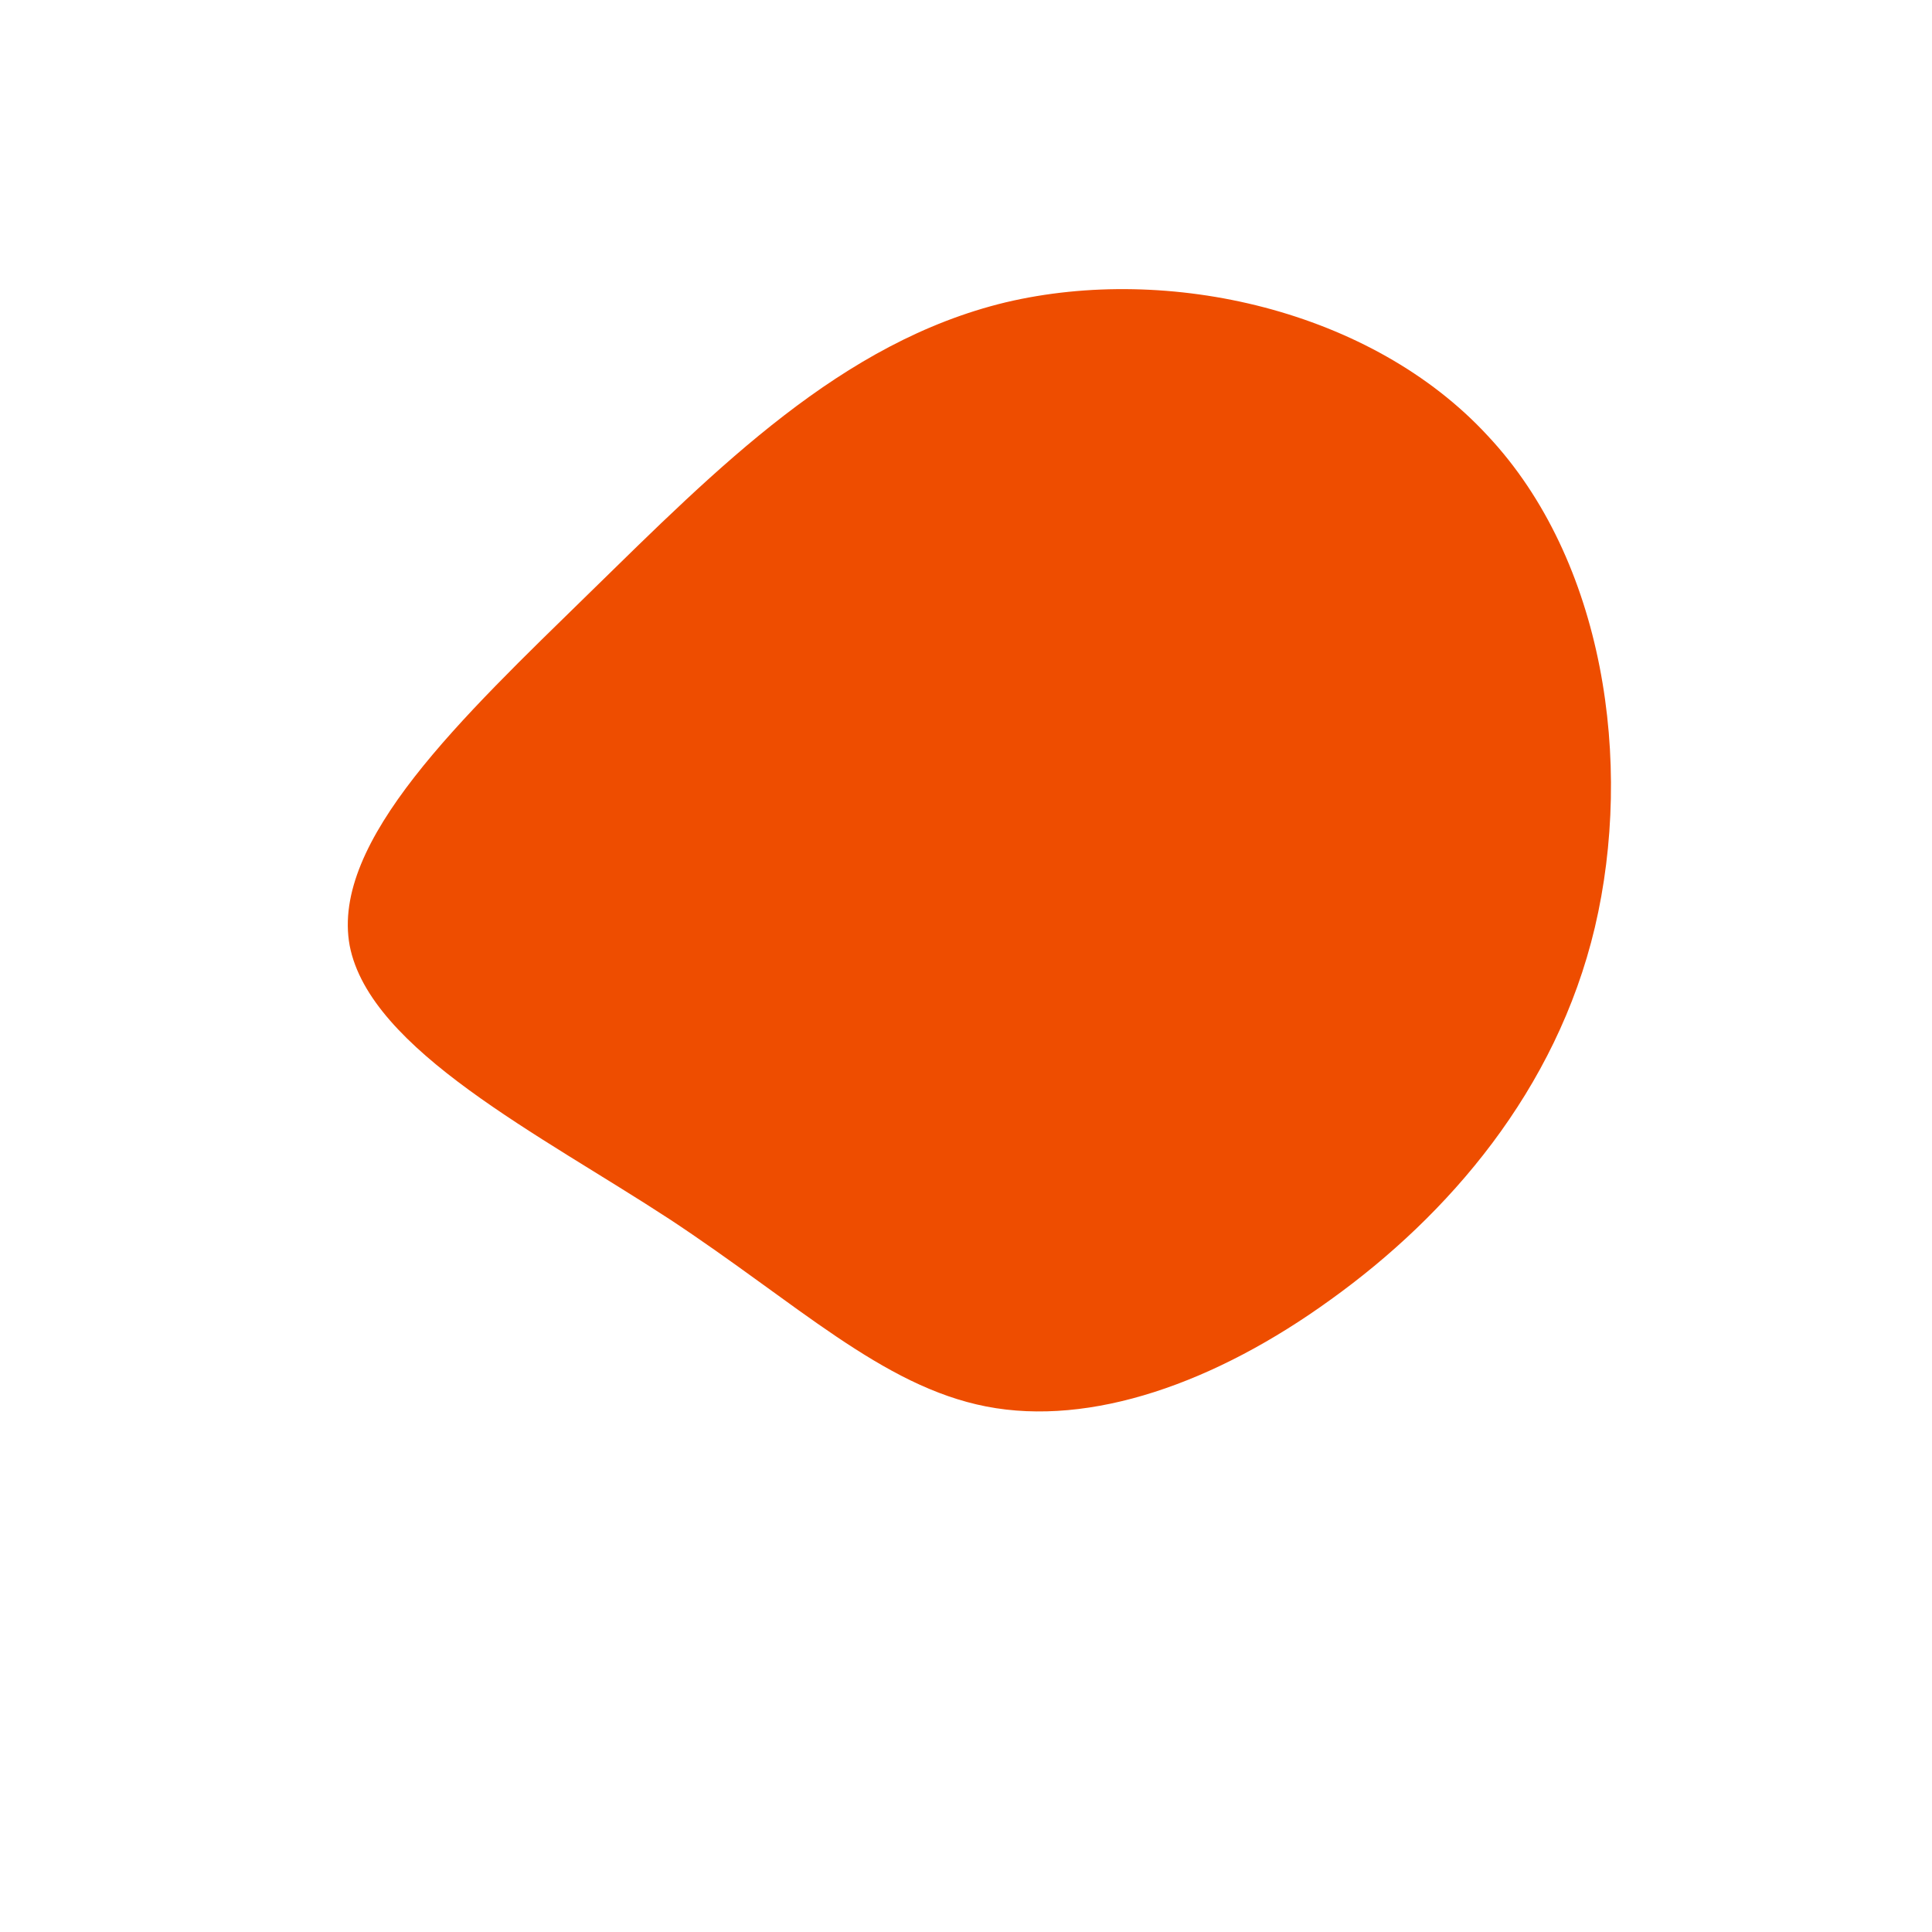 <?xml version="1.0" standalone="no"?>
<svg viewBox="0 0 200 200" xmlns="http://www.w3.org/2000/svg">
  <path fill="#EE4D00" d="M54,-54.9C66.1,-42,69.1,-21,65.1,-4C61.1,12.9,49.9,25.8,37.8,34.5C25.8,43.2,12.9,47.7,2.1,45.6C-8.7,43.5,-17.5,34.9,-30.7,26.2C-44,17.5,-61.7,8.7,-63.8,-2.1C-65.8,-12.9,-52.2,-25.7,-39,-38.6C-25.7,-51.6,-12.9,-64.6,4.1,-68.7C21,-72.7,42,-67.9,54,-54.9Z" transform="translate(100 100)" />
</svg>
